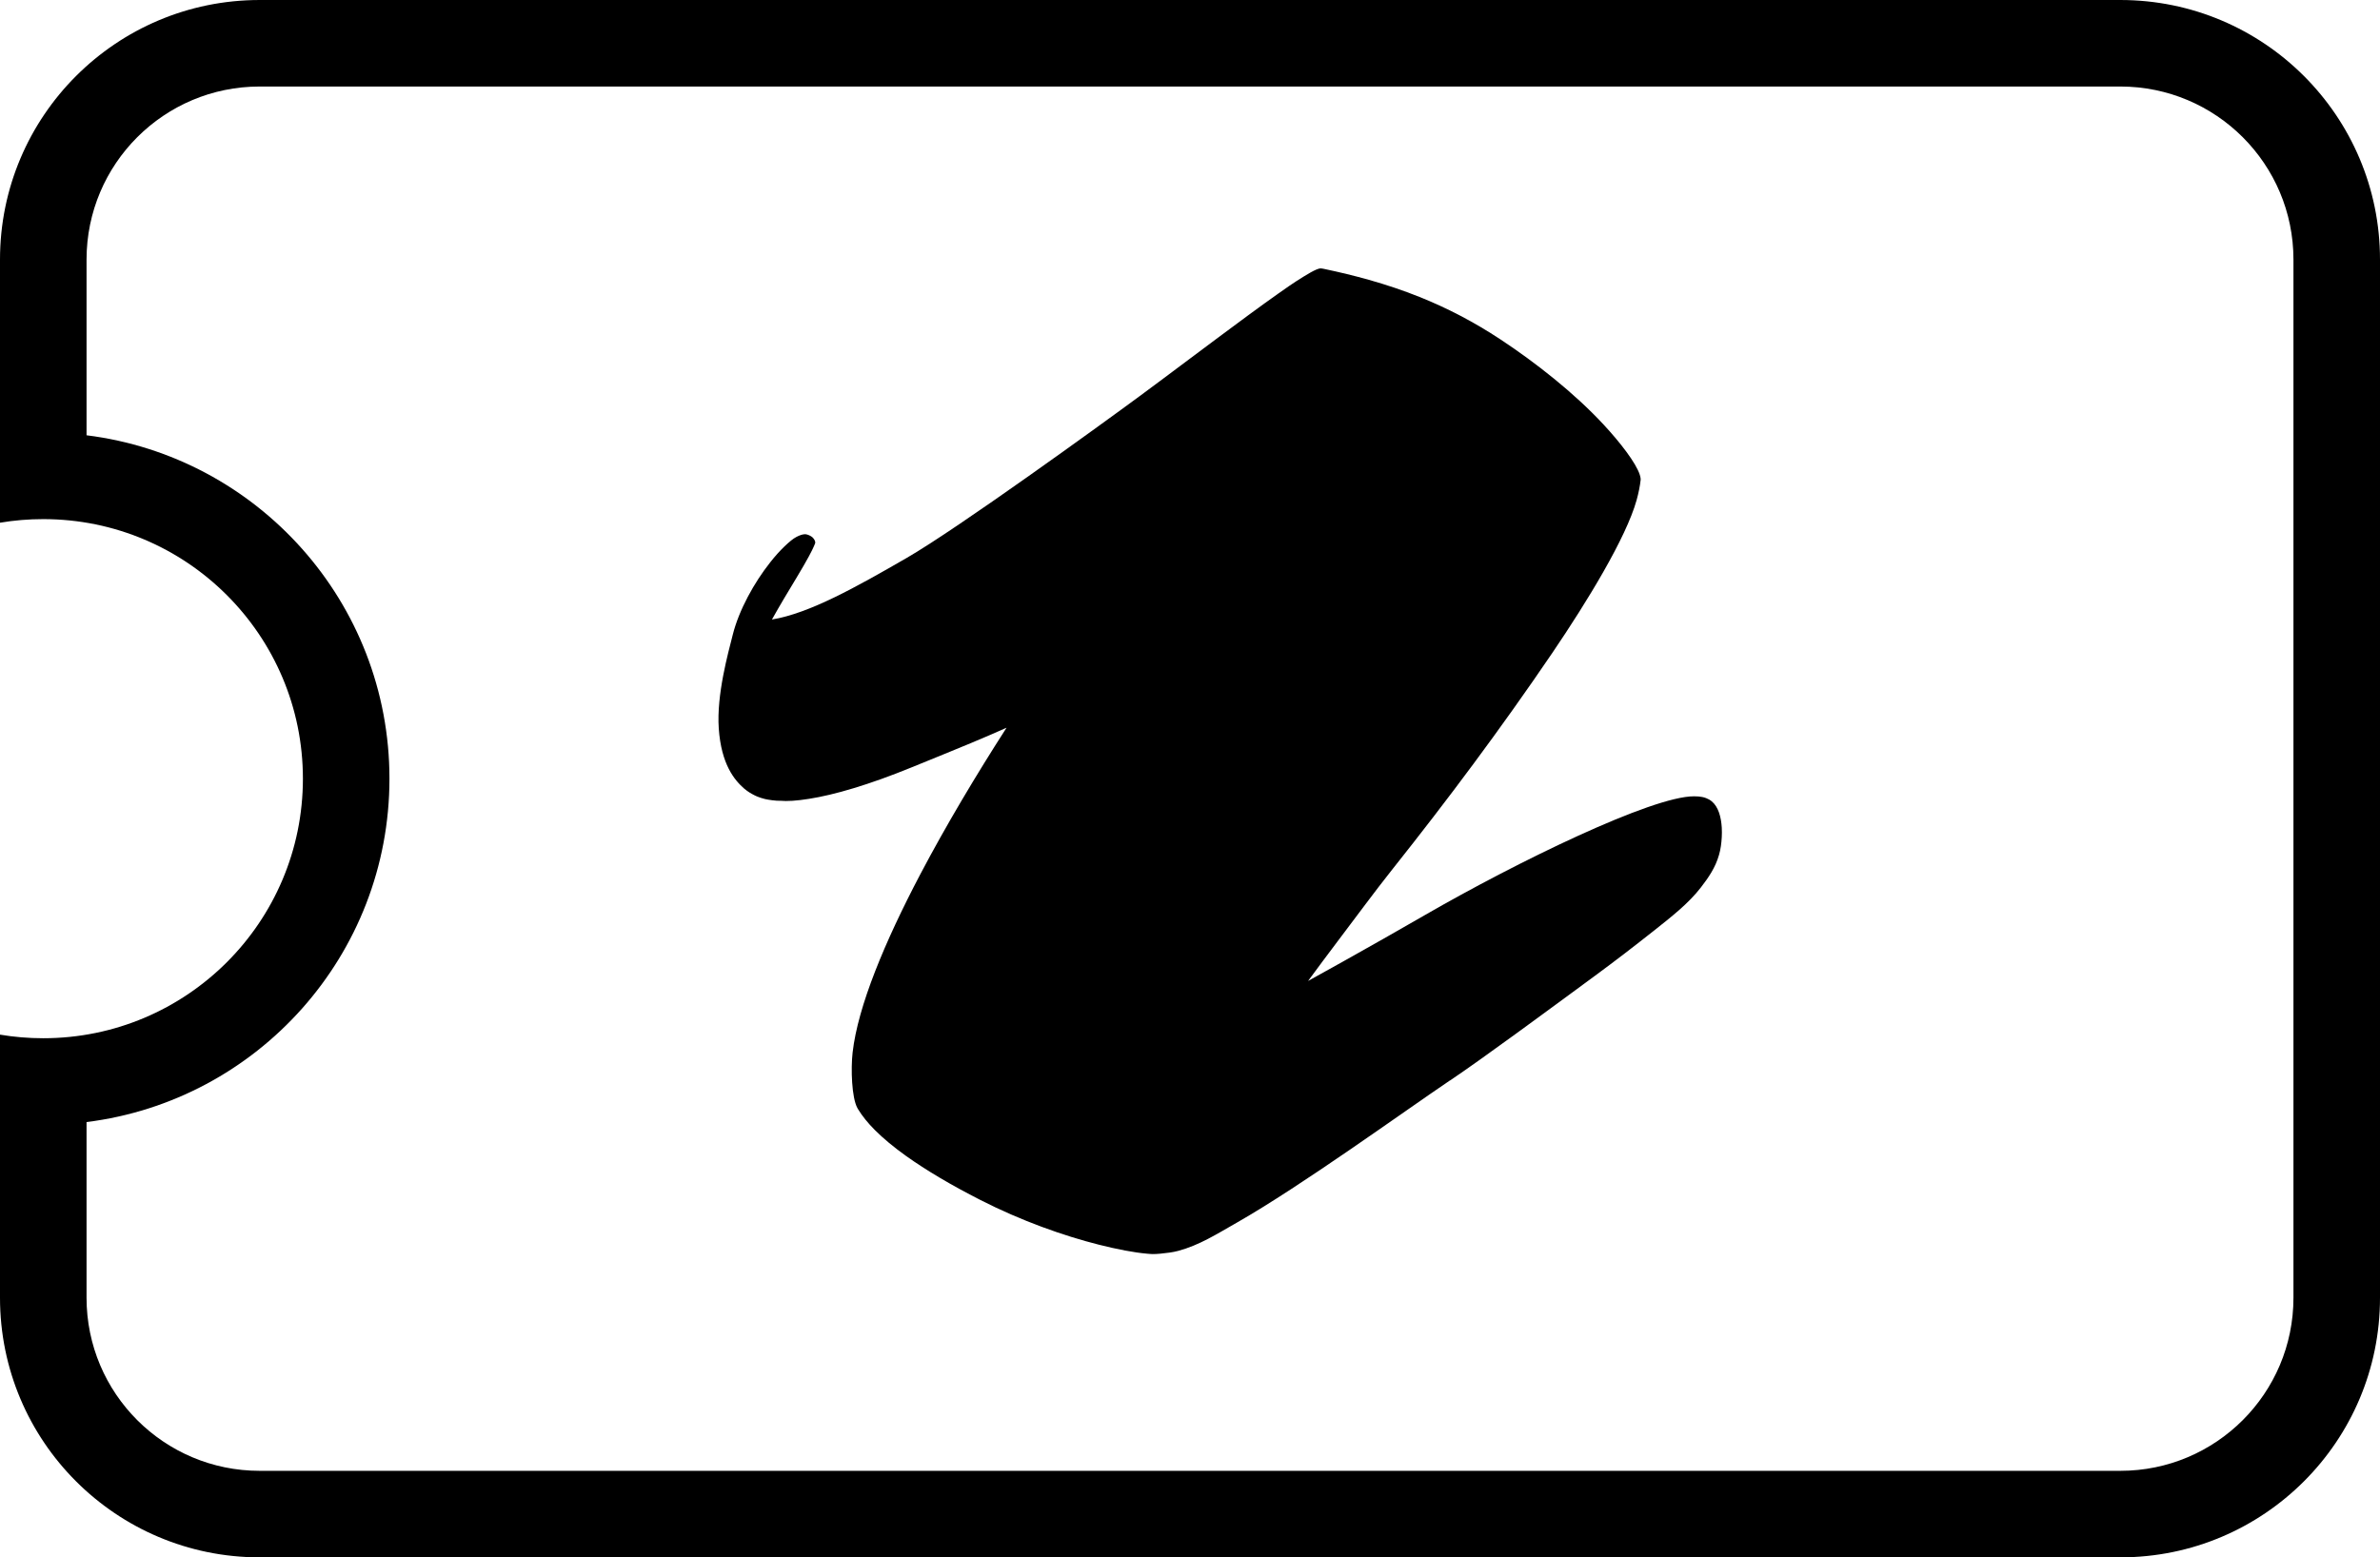 <svg height="36" viewBox="0 0 55 36" width="55" xmlns="http://www.w3.org/2000/svg"><g fill-rule="evenodd"><path d="m2 30c0 2.209 1.791 4 4 4h43c2.209 0 4-1.791 4-4v-24c0-2.209-1.791-4-4-4h-43c-2.209 0-4 1.791-4 4v4.062c3.946.492 7 3.858 7 7.938s-3.054 7.446-7 7.938zm-2-6.083c.325.055.659.083 1 .083 3.314 0 6-2.686 6-6s-2.686-6-6-6c-.341 0-.675.028-1 .083v-6.083c0-3.314 2.686-6 6-6h43c3.314 0 6 2.686 6 6v24c0 3.314-2.686 6-6 6h-43c-3.314 0-6-2.686-6-6z" fill-rule="nonzero"/><path d="m36.861 24.549c-.01-.008-.021-.017-.031-.025.01.008.021.017.031.025zm-16.862-14.301v-0zm17.436 6.576c-.067-.955-.26-2.658-.422-4.116-.063-.57-.141-1.153-.221-1.694-.077-.516-.144-1.009-.324-1.445-.108-.262-.227-.517-.442-.738-.046-.048-.097-.094-.153-.138-.099-.078-.224-.163-.359-.231-.216-.109-.459-.175-.646-.103-.024.009-.048.021-.066.032-.021.012-.038.025-.059.041-.023.017-.051.045-.069.066-.021.024-.042.052-.053.067.001-.001.002-.001.004-.002-.002.003-.005.004-.007.007-.016.023-.041.064-.053.085-.487.837-.732 4.296-.732 6.762 0 .699-.006 1.491-.016 2.183-.005.336-.01.647-.015.913-.156-.357-.311-.714-.46-1.067-.28-.668-.541-1.252-.805-1.921-.742-1.882-1.553-3.775-2.483-5.698-.623-1.286-1.447-2.799-2.082-3.447-.12-.122-.24-.228-.36-.316-.016-.01-.036-.019-.058-.026-.016-.006-.033-.01-.051-.014-.289-.064-.895.023-1.417.142-.984.223-2.044.651-2.9 1.079-.658.329-1.244.702-1.792 1.133-.319.251-.625.521-.926.814-.247.241-.491.497-.735.769-.015.017-.038.043-.046.057-.001.002-.004.003-.005.005-.048.089-.037.364-.025.643.007.161.054.698.127 1.355.117 1.049.287 2.412.363 3.096.125 1.112.548 5.178.548 6.538 0 1.359-.015 2.589-.324 3.41-.191-.319-.372-.648-.552-.974-.247-.447-.369-.631-.42-.699-.008-.01-.039-.056-.058-.076-.016-.015-.054-.024-.073-.023-.021 0-.045.004-.064.008-.025.005-.076.032-.113.064-.016.014-.03.029-.04.043-.009.014-.017.032-.025.054-.003.009-.006.019-.009.03-.018.072-.024.171-.006.277.005.032.011.064.018.098.006.032.014.064.022.097.036.147.088.308.155.474.219.553.59 1.174 1.019 1.589.3.29 1.005 1.016 1.712 1.361.751.367 1.218.282 1.497.187.115-.043.173-.077.264-.136.014-.009.034-.025.047-.034.029-.022.05-.041.069-.058.025-.022.047-.045.069-.067.049-.05.166-.199.211-.283-.001.002-.003.004-.005.006.102-.144.197-.339.299-.605.106-.274.21-.615.306-1.029.092-.394.177-.854.25-1.387.085-.619.149-1.079.201-1.481.04-.313.073-.591.103-.881.004.008.008.016.013.025.577 1.119 1.242 2.314 1.931 3.406.932 1.475 1.91 2.76 2.778 3.403.309.229.895.541 1.166.547.012 0 .025-0.0.037-0.0.184-.004.387-.037.607-.095.267-.071.559-.18.871-.321.534-.242 1.125-.578 1.745-.98.895-.58 1.689-1.26 2.268-1.857.308-.317.566-.616.736-.859.011-.016.022-.031.032-.046.014-.02.027-.04.04-.06 0-0.0 0-0.0 0-.001 0-0.0 0-.001 0-.001 0 0 0 0 0-0.0.021-.034.054-.095.083-.161.06-.134.115-.259.149-.386.131-.487.11-.962.113-1.514.008-1.711-.289-4.561-.384-5.894z" transform="matrix(.5 .866 -.866 .5 29.36 -15.853)"/></g></svg>